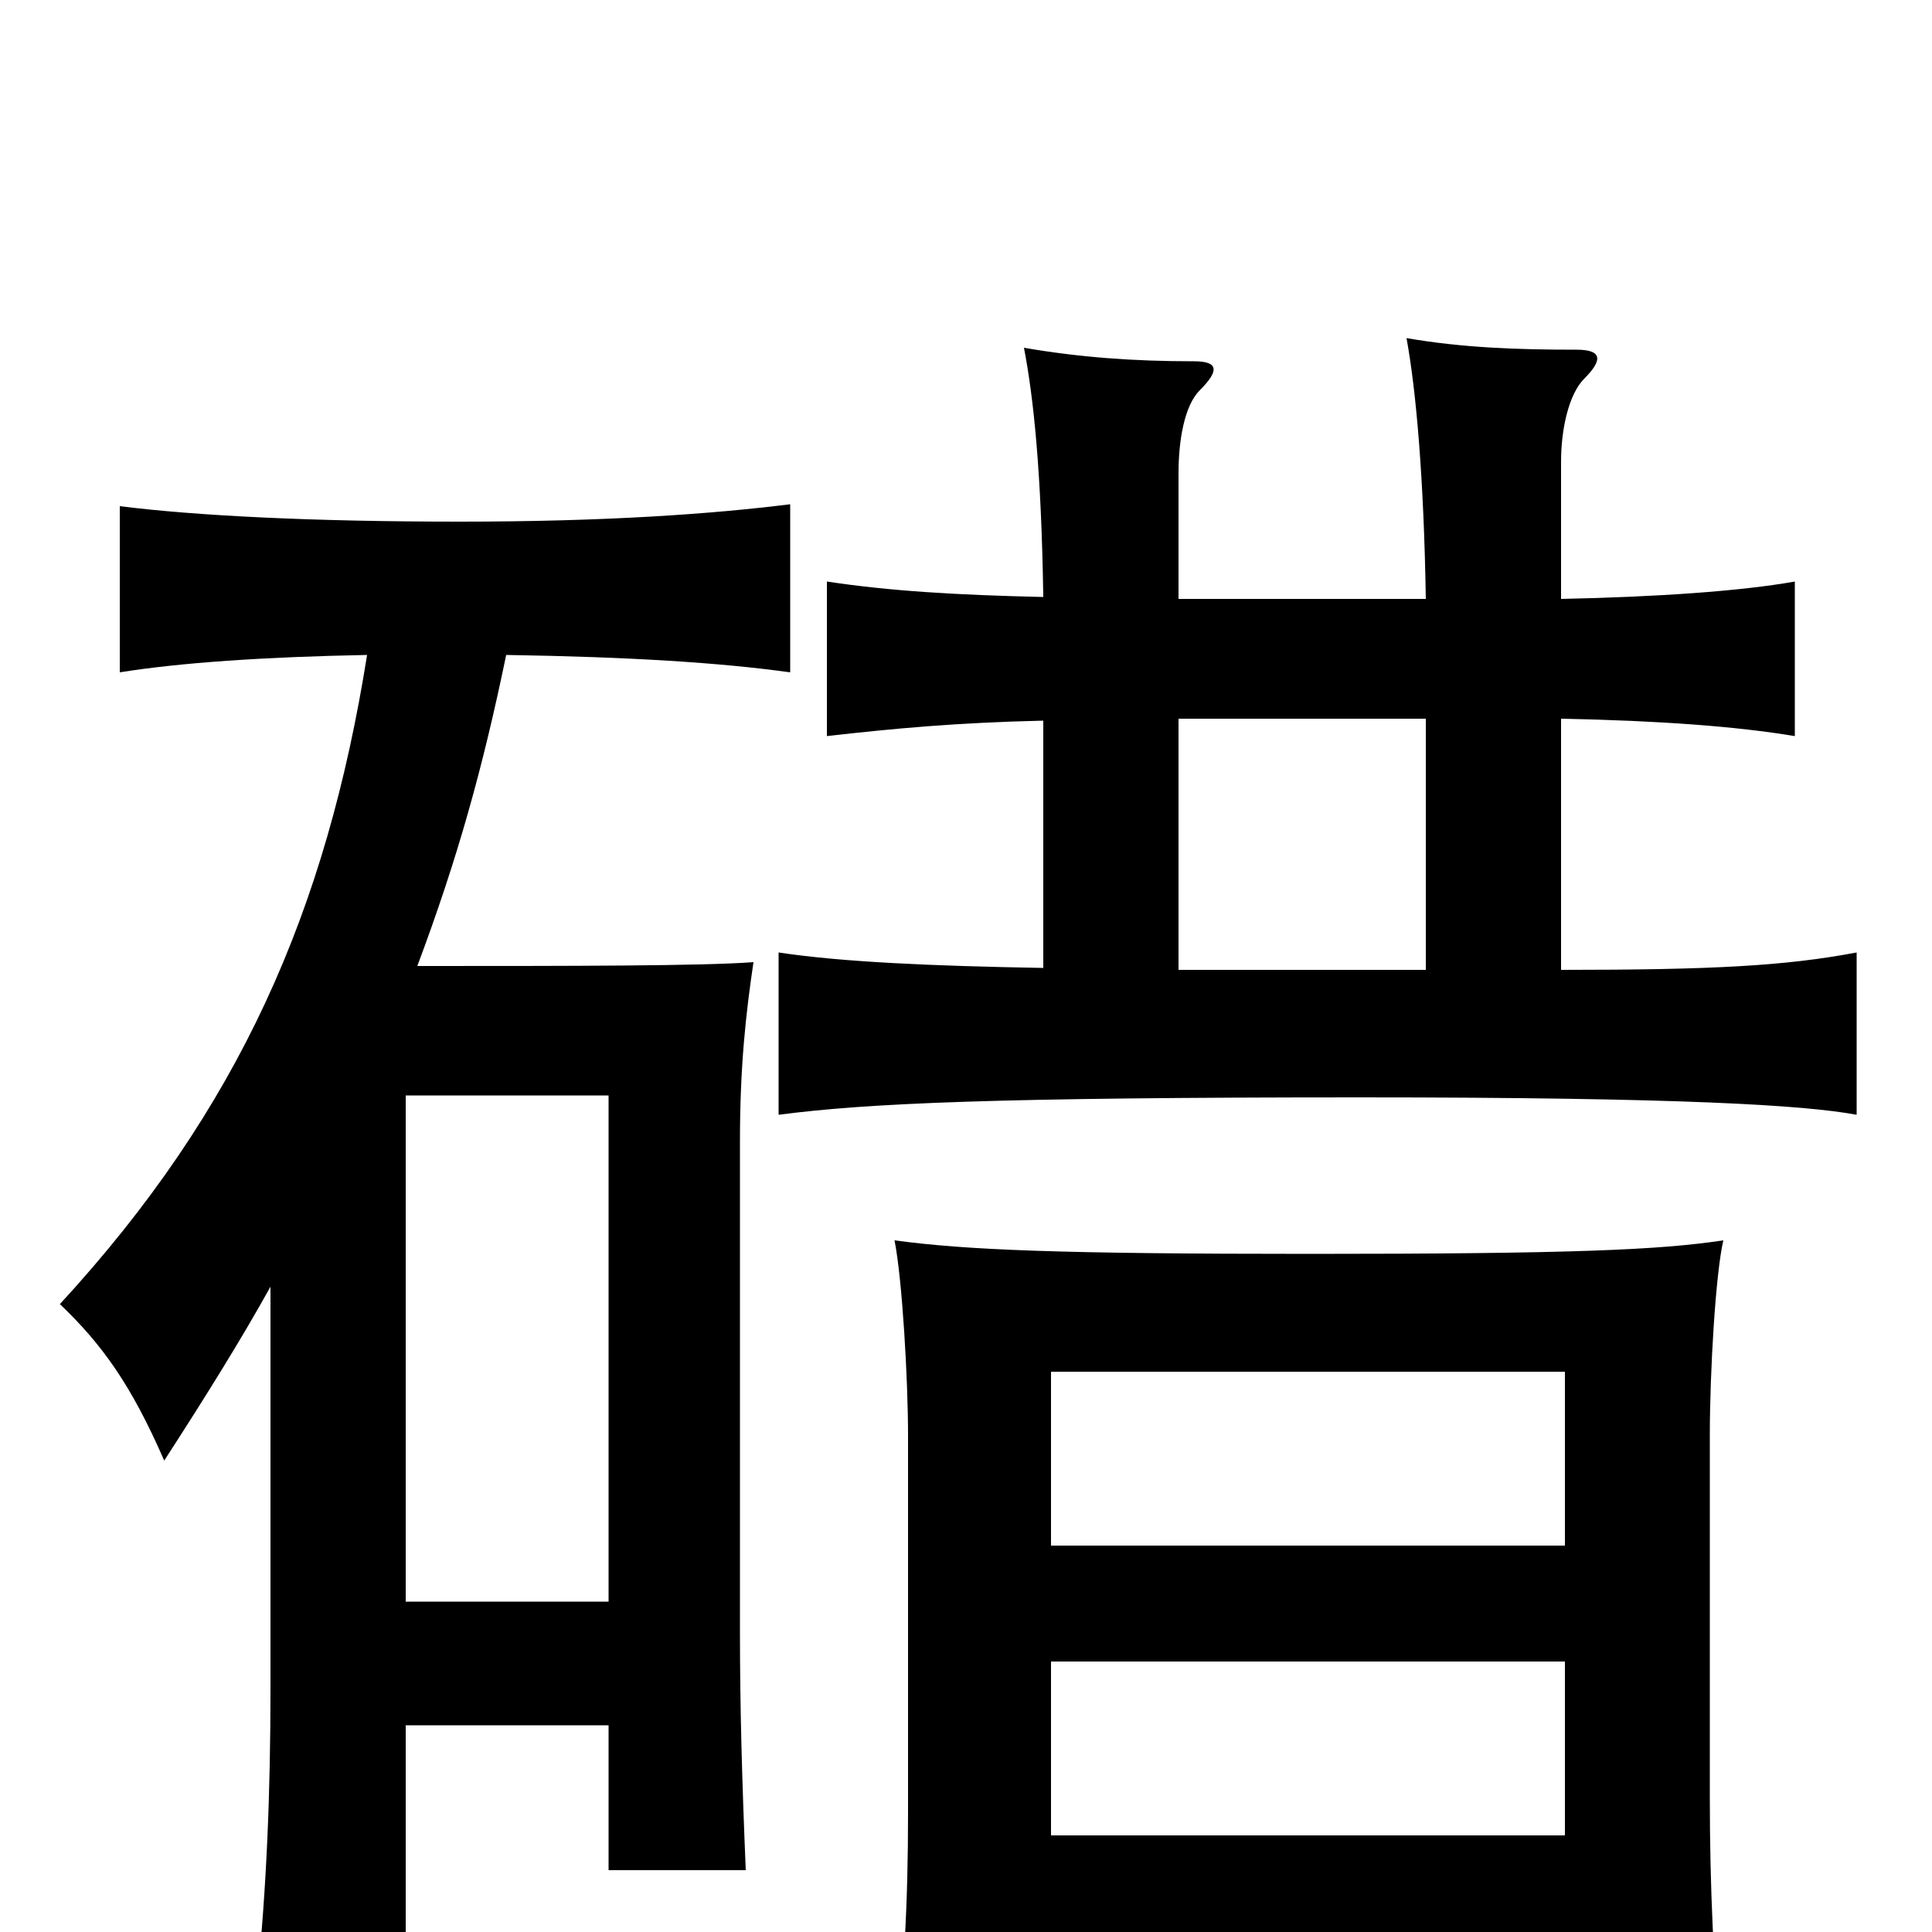 <svg xmlns="http://www.w3.org/2000/svg" viewBox="0 -1000 1000 1000">
	<path fill="#000000" d="M738 -628V-498H610V-628ZM808 -690V-761C808 -778 812 -796 820 -804C830 -814 829 -819 816 -819C785 -819 757 -820 728 -825C733 -798 737 -752 738 -690H610V-755C610 -772 613 -790 621 -798C631 -808 631 -813 618 -813C587 -813 559 -815 530 -820C535 -794 539 -756 540 -691C496 -692 461 -694 428 -699V-619C463 -623 496 -626 540 -627V-499C483 -500 436 -502 403 -507V-423C449 -429 515 -432 704 -432C870 -432 934 -428 961 -423V-507C924 -500 886 -498 808 -498V-628C859 -627 899 -624 929 -619V-699C901 -694 857 -691 808 -690ZM544 11H810V64H891C887 18 885 -22 885 -70V-257C885 -290 888 -341 892 -358C859 -353 813 -351 678 -351C548 -351 500 -353 463 -358C467 -338 470 -286 470 -257V-62C470 -14 468 24 462 72H544ZM810 -200H544V-290H810ZM544 -140H810V-50H544ZM315 -171H210V-433H315ZM140 -334V-126C140 -72 138 -23 133 26H210V-107H315V-32H386C384 -80 383 -117 383 -155V-409C383 -448 386 -475 390 -502C364 -500 295 -500 216 -500C237 -556 250 -603 262 -661C326 -660 373 -657 409 -652V-739C369 -734 314 -730 238 -730C162 -730 102 -733 62 -738V-652C93 -657 137 -660 190 -661C169 -529 124 -426 31 -325C53 -304 68 -283 85 -244C107 -278 125 -307 140 -334Z"/>
</svg>